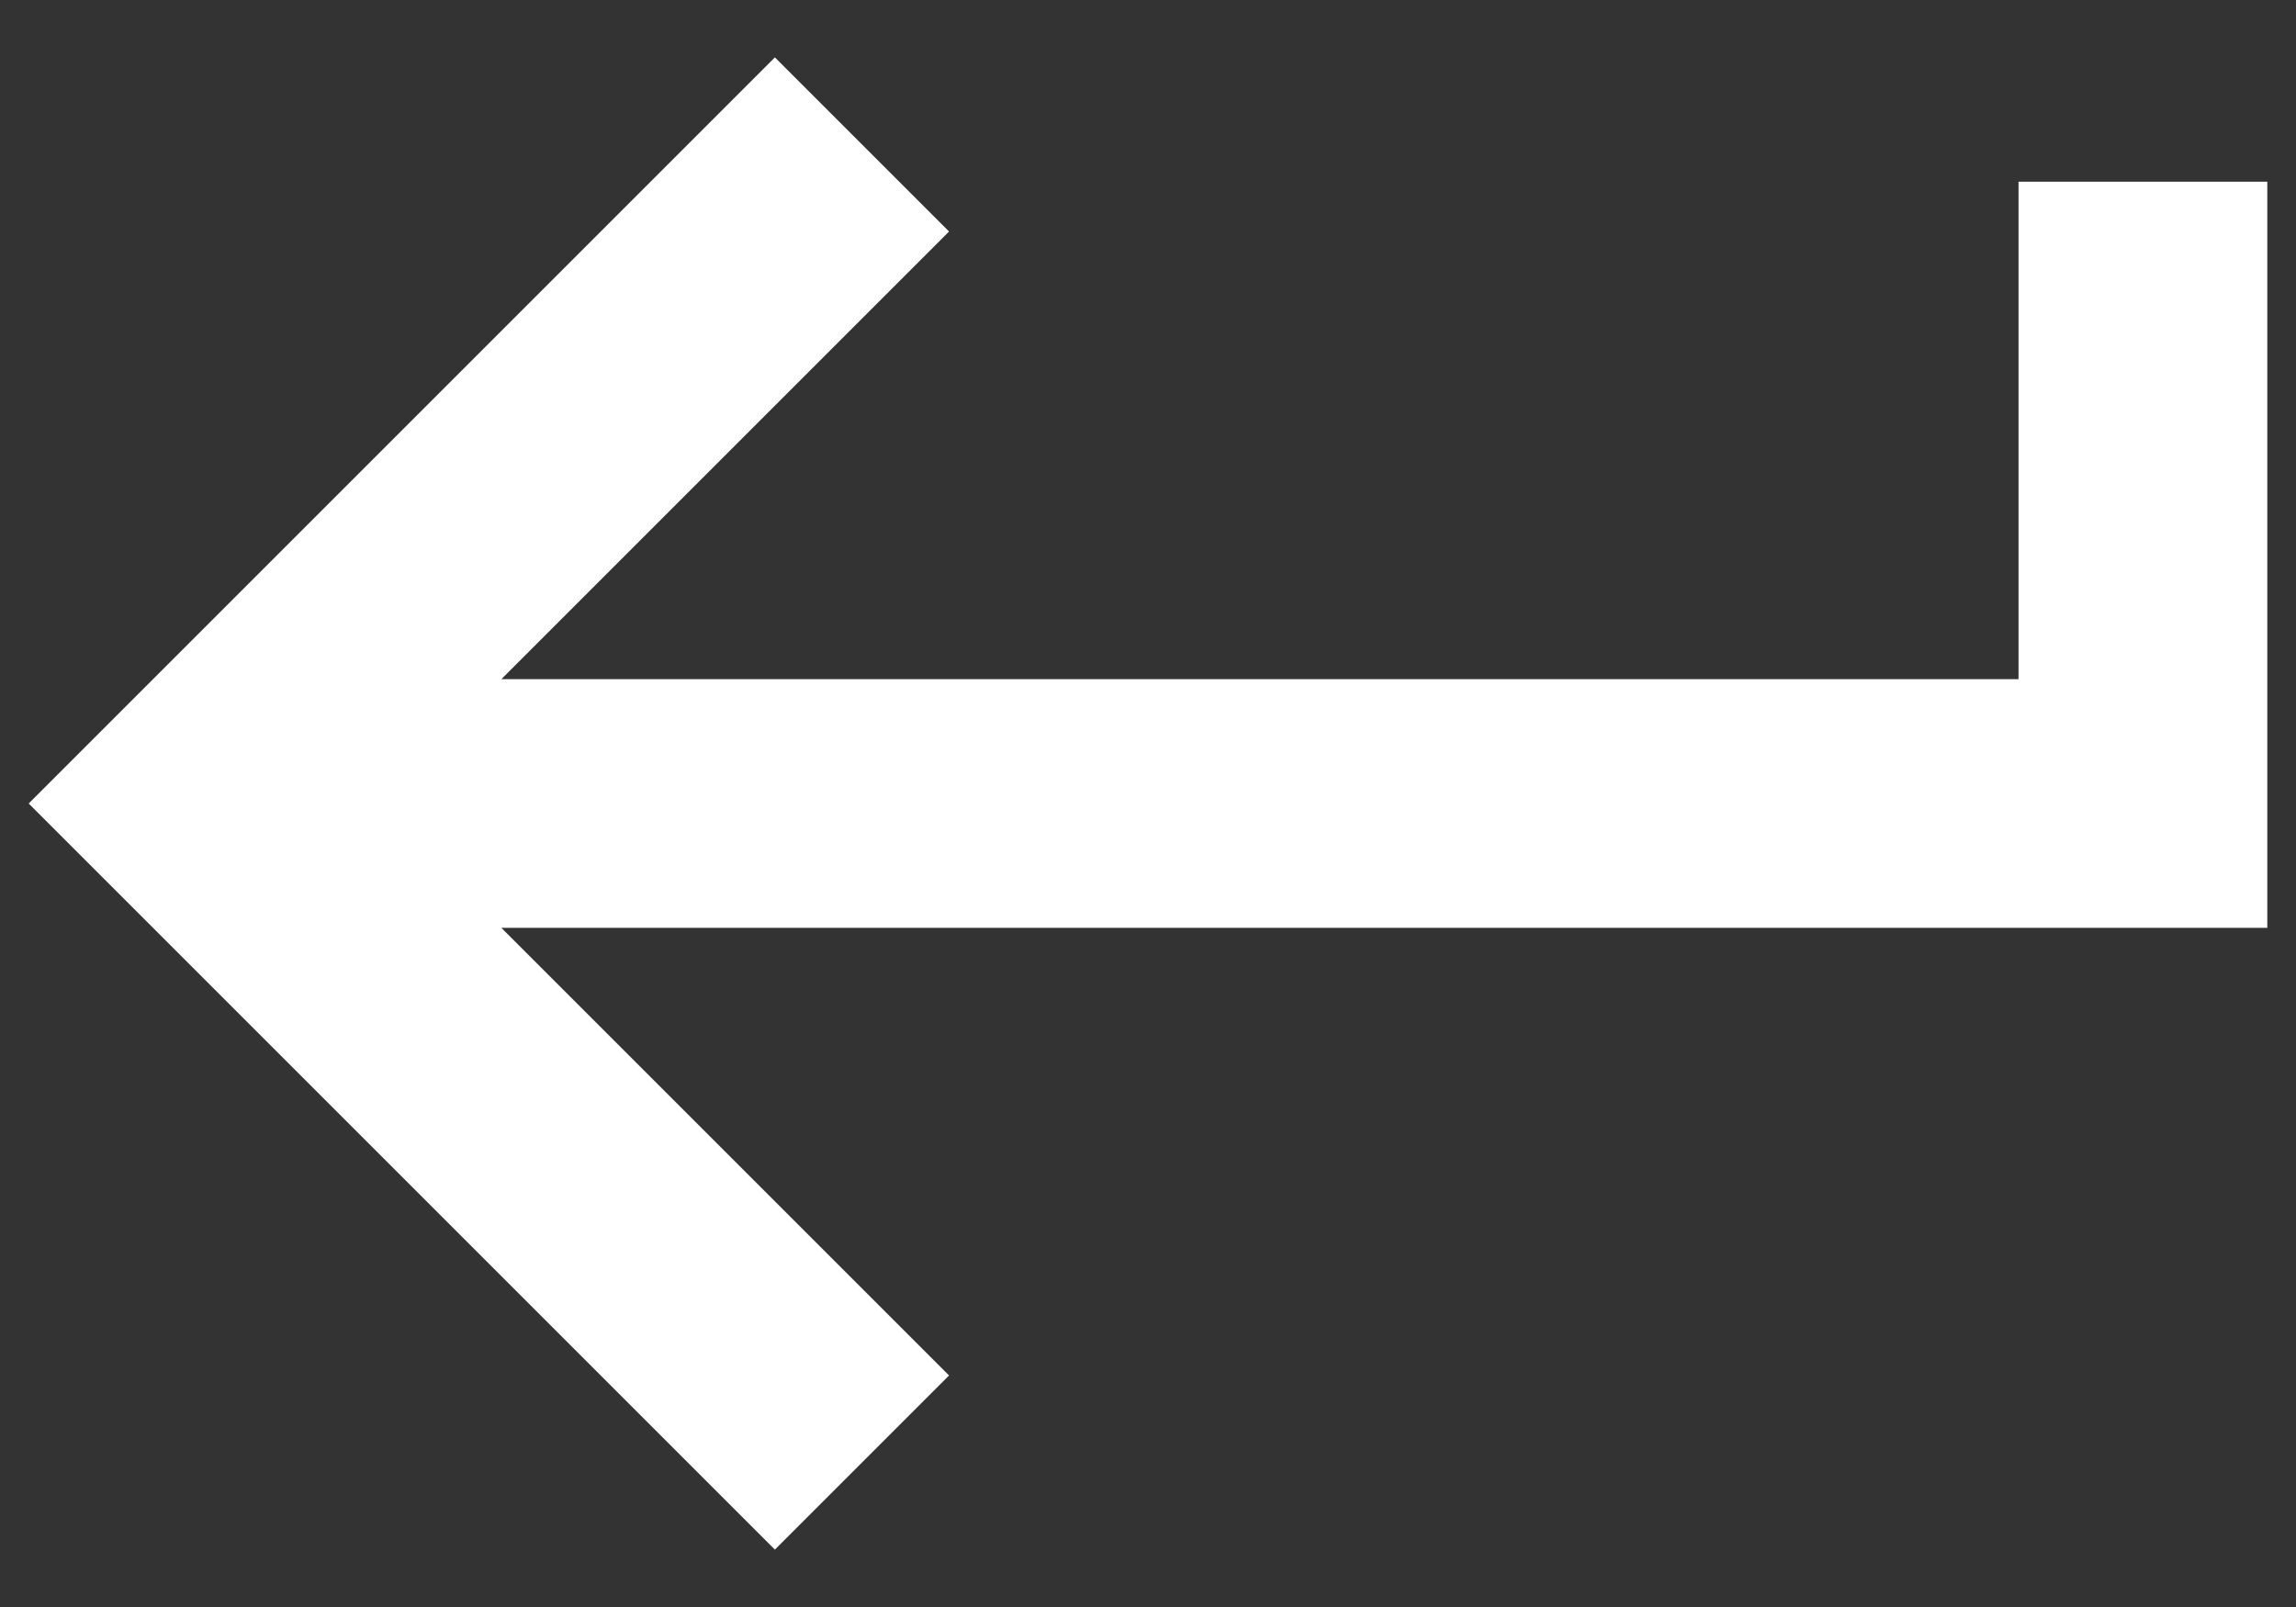 <svg width="20" height="14" viewBox="0 0 20 14" fill="none" xmlns="http://www.w3.org/2000/svg">
<rect x="0" y="0" width="20" height="14" fill="#333333" stroke="none"/>
<path d="M6.75 13.5L0.25 7L6.75 0.5L8.267 2.017L4.367 5.917H17.583V1.583H19.75V8.083H4.367L8.267 11.983L6.75 13.5Z" fill="white"/>
</svg>
